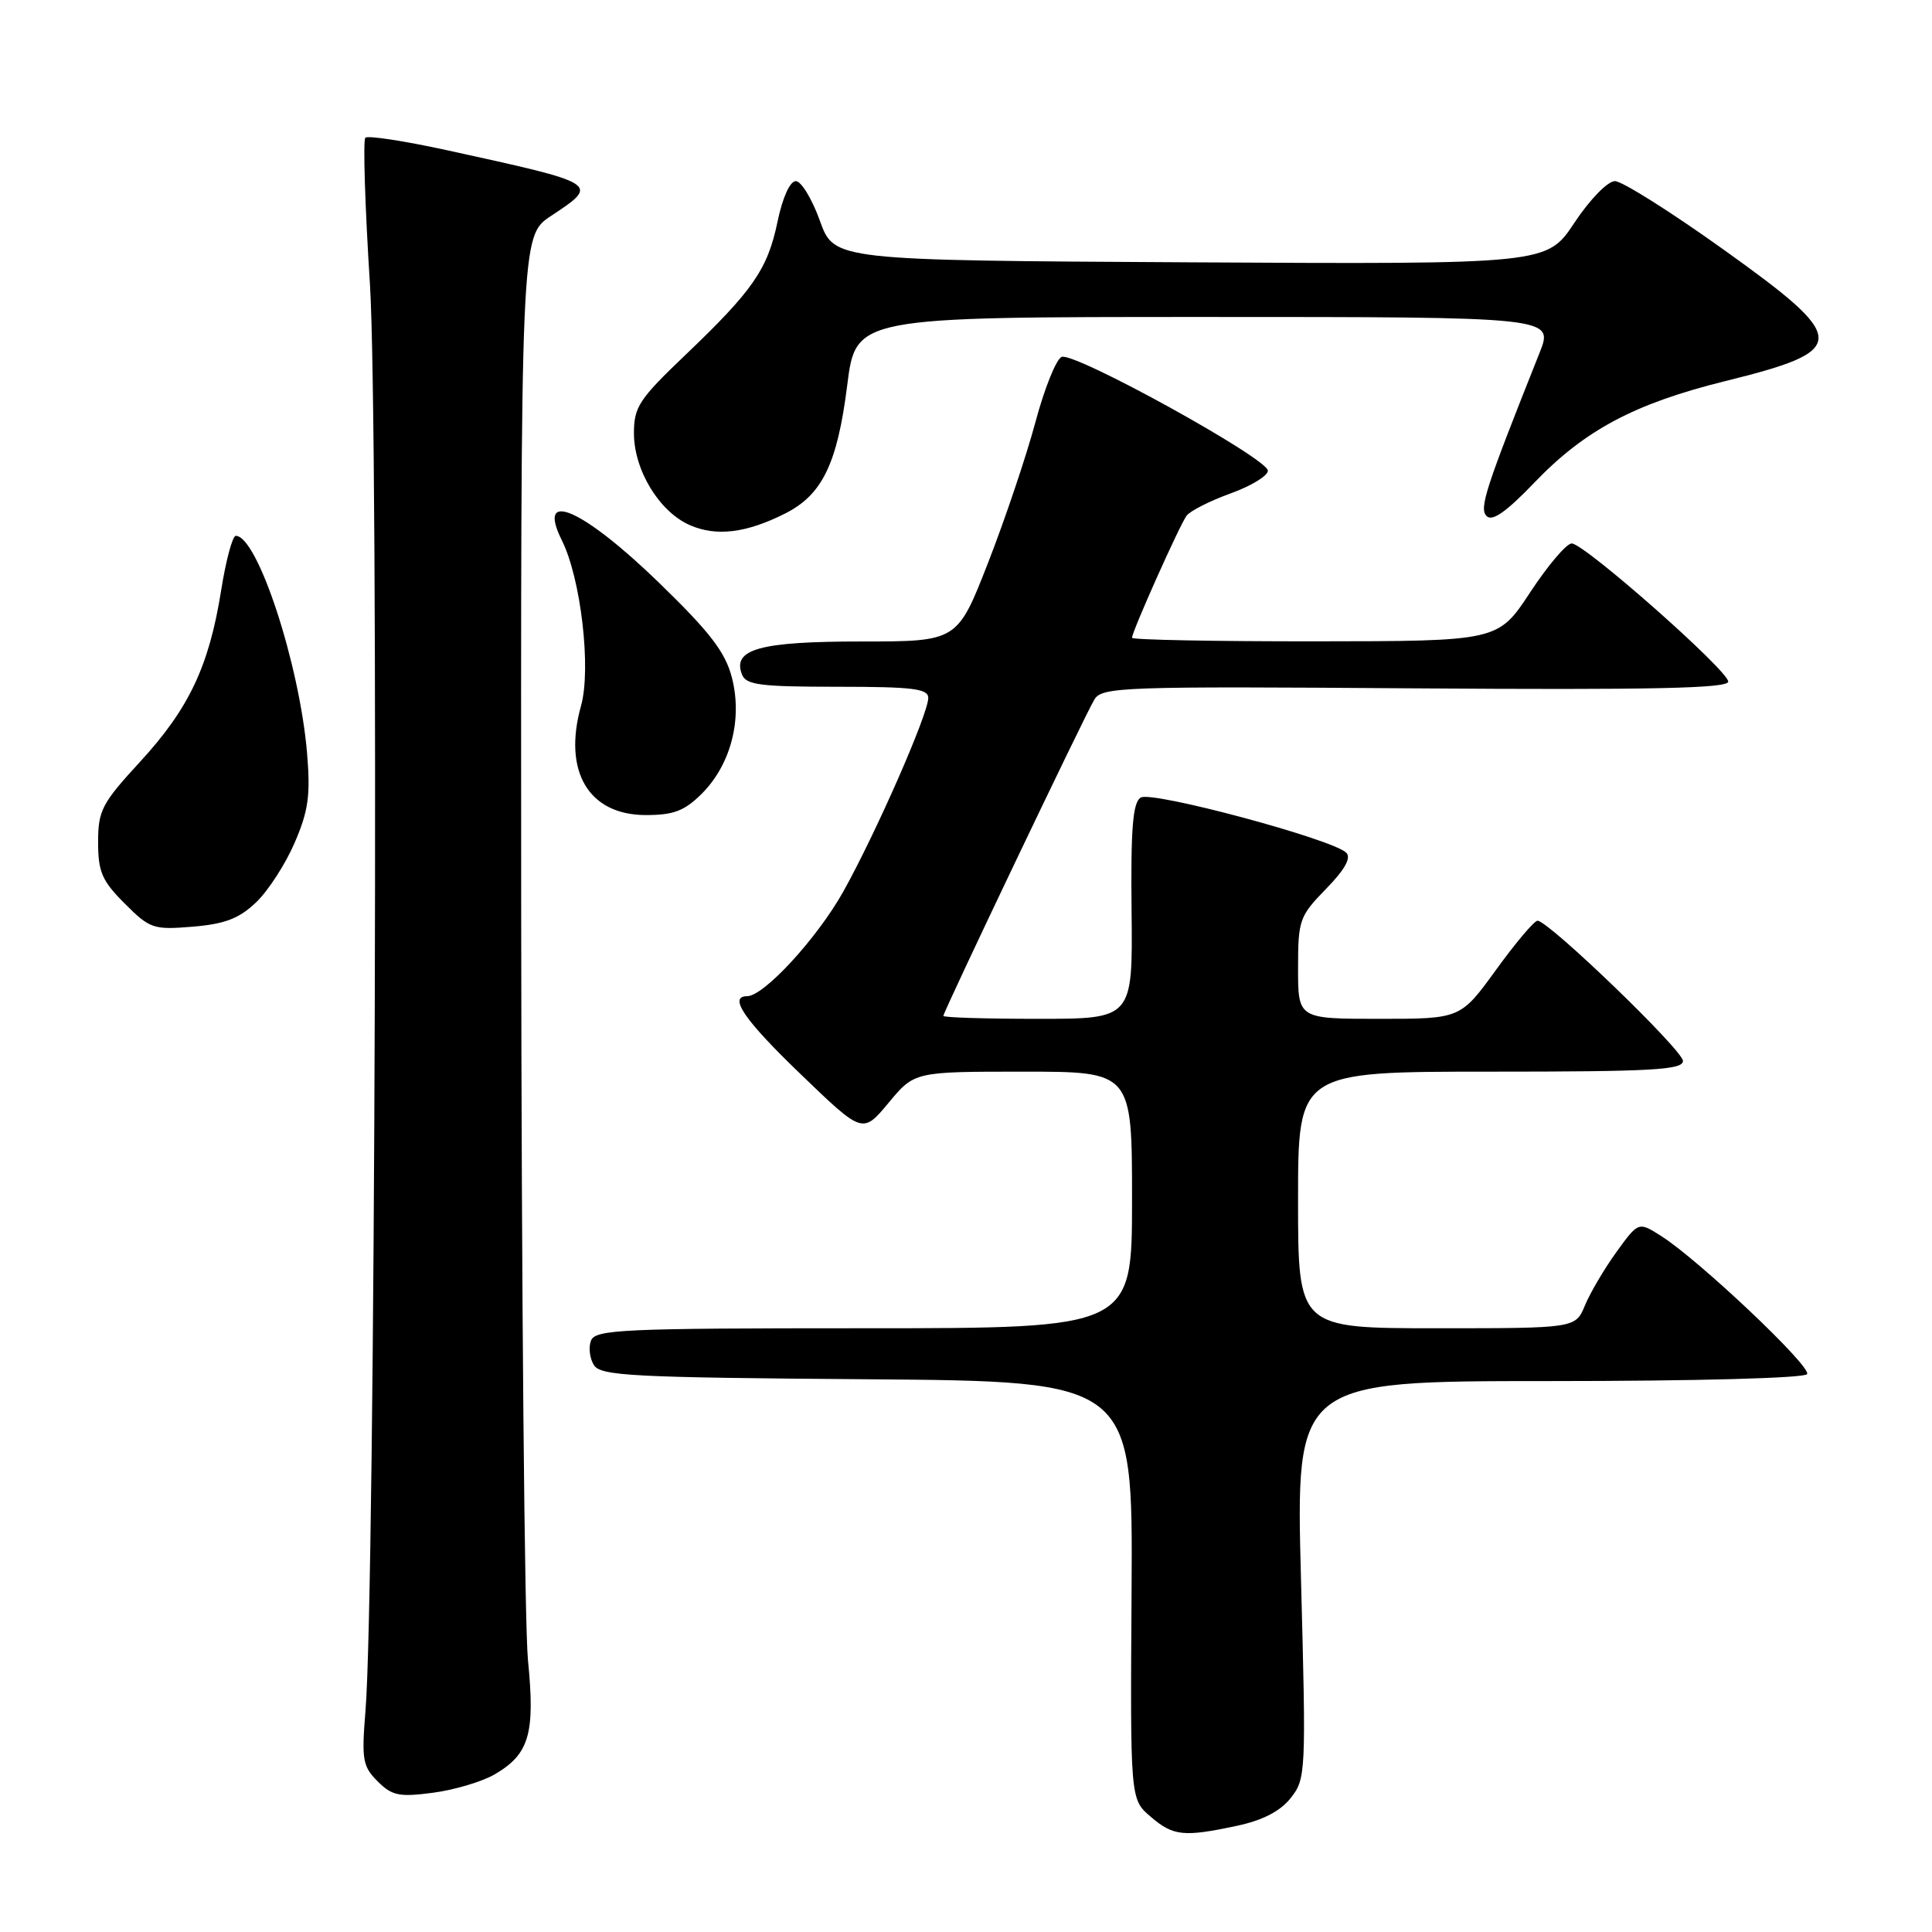 <?xml version="1.0" encoding="UTF-8" standalone="no"?>
<!DOCTYPE svg PUBLIC "-//W3C//DTD SVG 1.1//EN" "http://www.w3.org/Graphics/SVG/1.1/DTD/svg11.dtd" >
<svg xmlns="http://www.w3.org/2000/svg" xmlns:xlink="http://www.w3.org/1999/xlink" version="1.1" viewBox="0 0 256 256">
 <g >
 <path fill="currentColor"
d=" M 163.94 241.92 C 167.35 241.19 169.65 239.99 171.04 238.23 C 173.04 235.69 173.07 234.88 172.39 209.31 C 171.69 183.00 171.69 183.00 205.29 183.00 C 224.73 183.00 239.12 182.61 239.45 182.08 C 240.06 181.09 225.09 166.93 220.10 163.77 C 217.11 161.87 217.11 161.87 214.19 165.89 C 212.59 168.11 210.71 171.29 210.02 172.96 C 208.76 176.00 208.76 176.00 190.38 176.00 C 172.00 176.00 172.00 176.00 172.00 159.00 C 172.00 142.00 172.00 142.00 197.50 142.00 C 218.85 142.00 223.00 141.77 223.00 140.58 C 223.00 139.17 205.20 122.01 203.73 122.00 C 203.30 122.00 200.83 124.92 198.24 128.50 C 193.52 135.00 193.52 135.00 182.76 135.00 C 172.00 135.00 172.00 135.00 172.00 128.29 C 172.00 121.91 172.18 121.40 175.70 117.79 C 178.19 115.24 179.07 113.67 178.39 112.99 C 176.60 111.20 152.60 104.76 151.15 105.68 C 150.10 106.34 149.82 109.74 149.94 120.77 C 150.09 135.00 150.09 135.00 137.55 135.00 C 130.65 135.00 125.00 134.83 125.00 134.61 C 125.00 134.06 143.70 94.87 145.00 92.71 C 146.00 91.02 148.57 90.93 187.53 91.21 C 218.86 91.43 229.00 91.21 229.00 90.32 C 229.00 88.85 209.95 72.03 208.26 72.01 C 207.57 72.01 205.10 74.92 202.76 78.48 C 198.50 84.96 198.50 84.96 174.25 84.98 C 160.91 84.99 150.00 84.78 150.00 84.51 C 150.00 83.67 156.31 69.57 157.23 68.33 C 157.72 67.69 160.34 66.36 163.06 65.38 C 165.78 64.40 168.00 63.05 168.00 62.37 C 168.00 60.76 142.40 46.63 140.68 47.29 C 139.96 47.57 138.39 51.47 137.19 55.97 C 135.98 60.47 133.16 68.84 130.92 74.58 C 126.85 85.00 126.85 85.00 114.12 85.00 C 100.68 85.00 97.02 86.01 98.31 89.36 C 98.84 90.76 100.73 91.00 110.97 91.00 C 120.94 91.00 123.00 91.25 123.00 92.48 C 123.00 94.60 116.06 110.40 111.74 118.14 C 108.29 124.31 101.22 132.00 99.00 132.00 C 96.46 132.00 98.64 135.18 106.16 142.40 C 114.31 150.25 114.31 150.25 117.74 146.13 C 121.17 142.00 121.17 142.00 135.58 142.00 C 150.00 142.00 150.00 142.00 150.00 159.00 C 150.00 176.00 150.00 176.00 114.47 176.00 C 82.50 176.00 78.87 176.16 78.31 177.64 C 77.96 178.54 78.14 180.00 78.70 180.89 C 79.60 182.31 83.79 182.53 114.91 182.76 C 150.11 183.03 150.11 183.03 149.94 210.71 C 149.76 238.40 149.76 238.40 152.44 240.70 C 155.46 243.30 156.83 243.44 163.94 241.92 Z  M 65.50 235.14 C 70.13 232.46 70.93 229.75 69.96 220.00 C 69.50 215.32 69.10 170.95 69.06 121.38 C 69.00 31.27 69.00 31.27 73.00 28.62 C 79.49 24.32 79.54 24.35 59.25 19.91 C 53.61 18.68 48.73 17.93 48.41 18.25 C 48.09 18.57 48.36 27.31 49.02 37.67 C 50.21 56.65 49.73 210.75 48.43 226.67 C 47.90 233.15 48.05 234.05 50.03 236.03 C 51.94 237.94 52.89 238.14 57.36 237.55 C 60.19 237.18 63.85 236.09 65.50 235.14 Z  M 33.95 119.55 C 35.55 118.02 37.84 114.47 39.05 111.65 C 40.87 107.44 41.15 105.37 40.69 99.82 C 39.70 88.01 34.12 71.00 31.24 71.00 C 30.81 71.00 29.93 74.26 29.30 78.25 C 27.70 88.27 25.05 93.88 18.56 100.94 C 13.49 106.45 13.00 107.39 13.00 111.59 C 13.00 115.53 13.51 116.71 16.52 119.72 C 19.87 123.07 20.32 123.22 25.54 122.79 C 29.82 122.43 31.69 121.71 33.95 119.55 Z  M 93.00 105.16 C 96.85 101.30 98.41 95.27 96.97 89.75 C 96.10 86.40 94.07 83.76 87.36 77.25 C 77.22 67.41 71.01 64.69 74.45 71.60 C 76.98 76.66 78.36 88.63 76.99 93.52 C 74.56 102.21 77.99 108.00 85.58 108.00 C 89.27 108.00 90.70 107.45 93.00 105.16 Z  M 104.00 68.06 C 108.95 65.58 110.95 61.46 112.26 51.06 C 113.40 42.00 113.40 42.00 159.65 42.00 C 205.89 42.00 205.89 42.00 204.00 46.75 C 196.78 64.87 195.97 67.37 196.99 68.39 C 197.73 69.13 199.60 67.82 203.29 63.97 C 209.98 56.99 216.58 53.48 228.56 50.51 C 245.13 46.41 245.12 45.04 228.35 33.05 C 221.39 28.07 214.93 24.00 213.99 24.00 C 213.03 24.00 210.68 26.41 208.62 29.51 C 204.97 35.02 204.97 35.02 157.75 34.76 C 110.52 34.50 110.52 34.50 108.64 29.25 C 107.60 26.36 106.16 24.00 105.45 24.00 C 104.67 24.00 103.69 26.19 103.03 29.36 C 101.71 35.69 99.79 38.47 90.75 47.10 C 84.69 52.88 84.00 53.93 84.00 57.40 C 84.00 62.29 87.35 67.80 91.40 69.58 C 94.90 71.12 98.87 70.64 104.00 68.06 Z "/>
</g>
</svg>